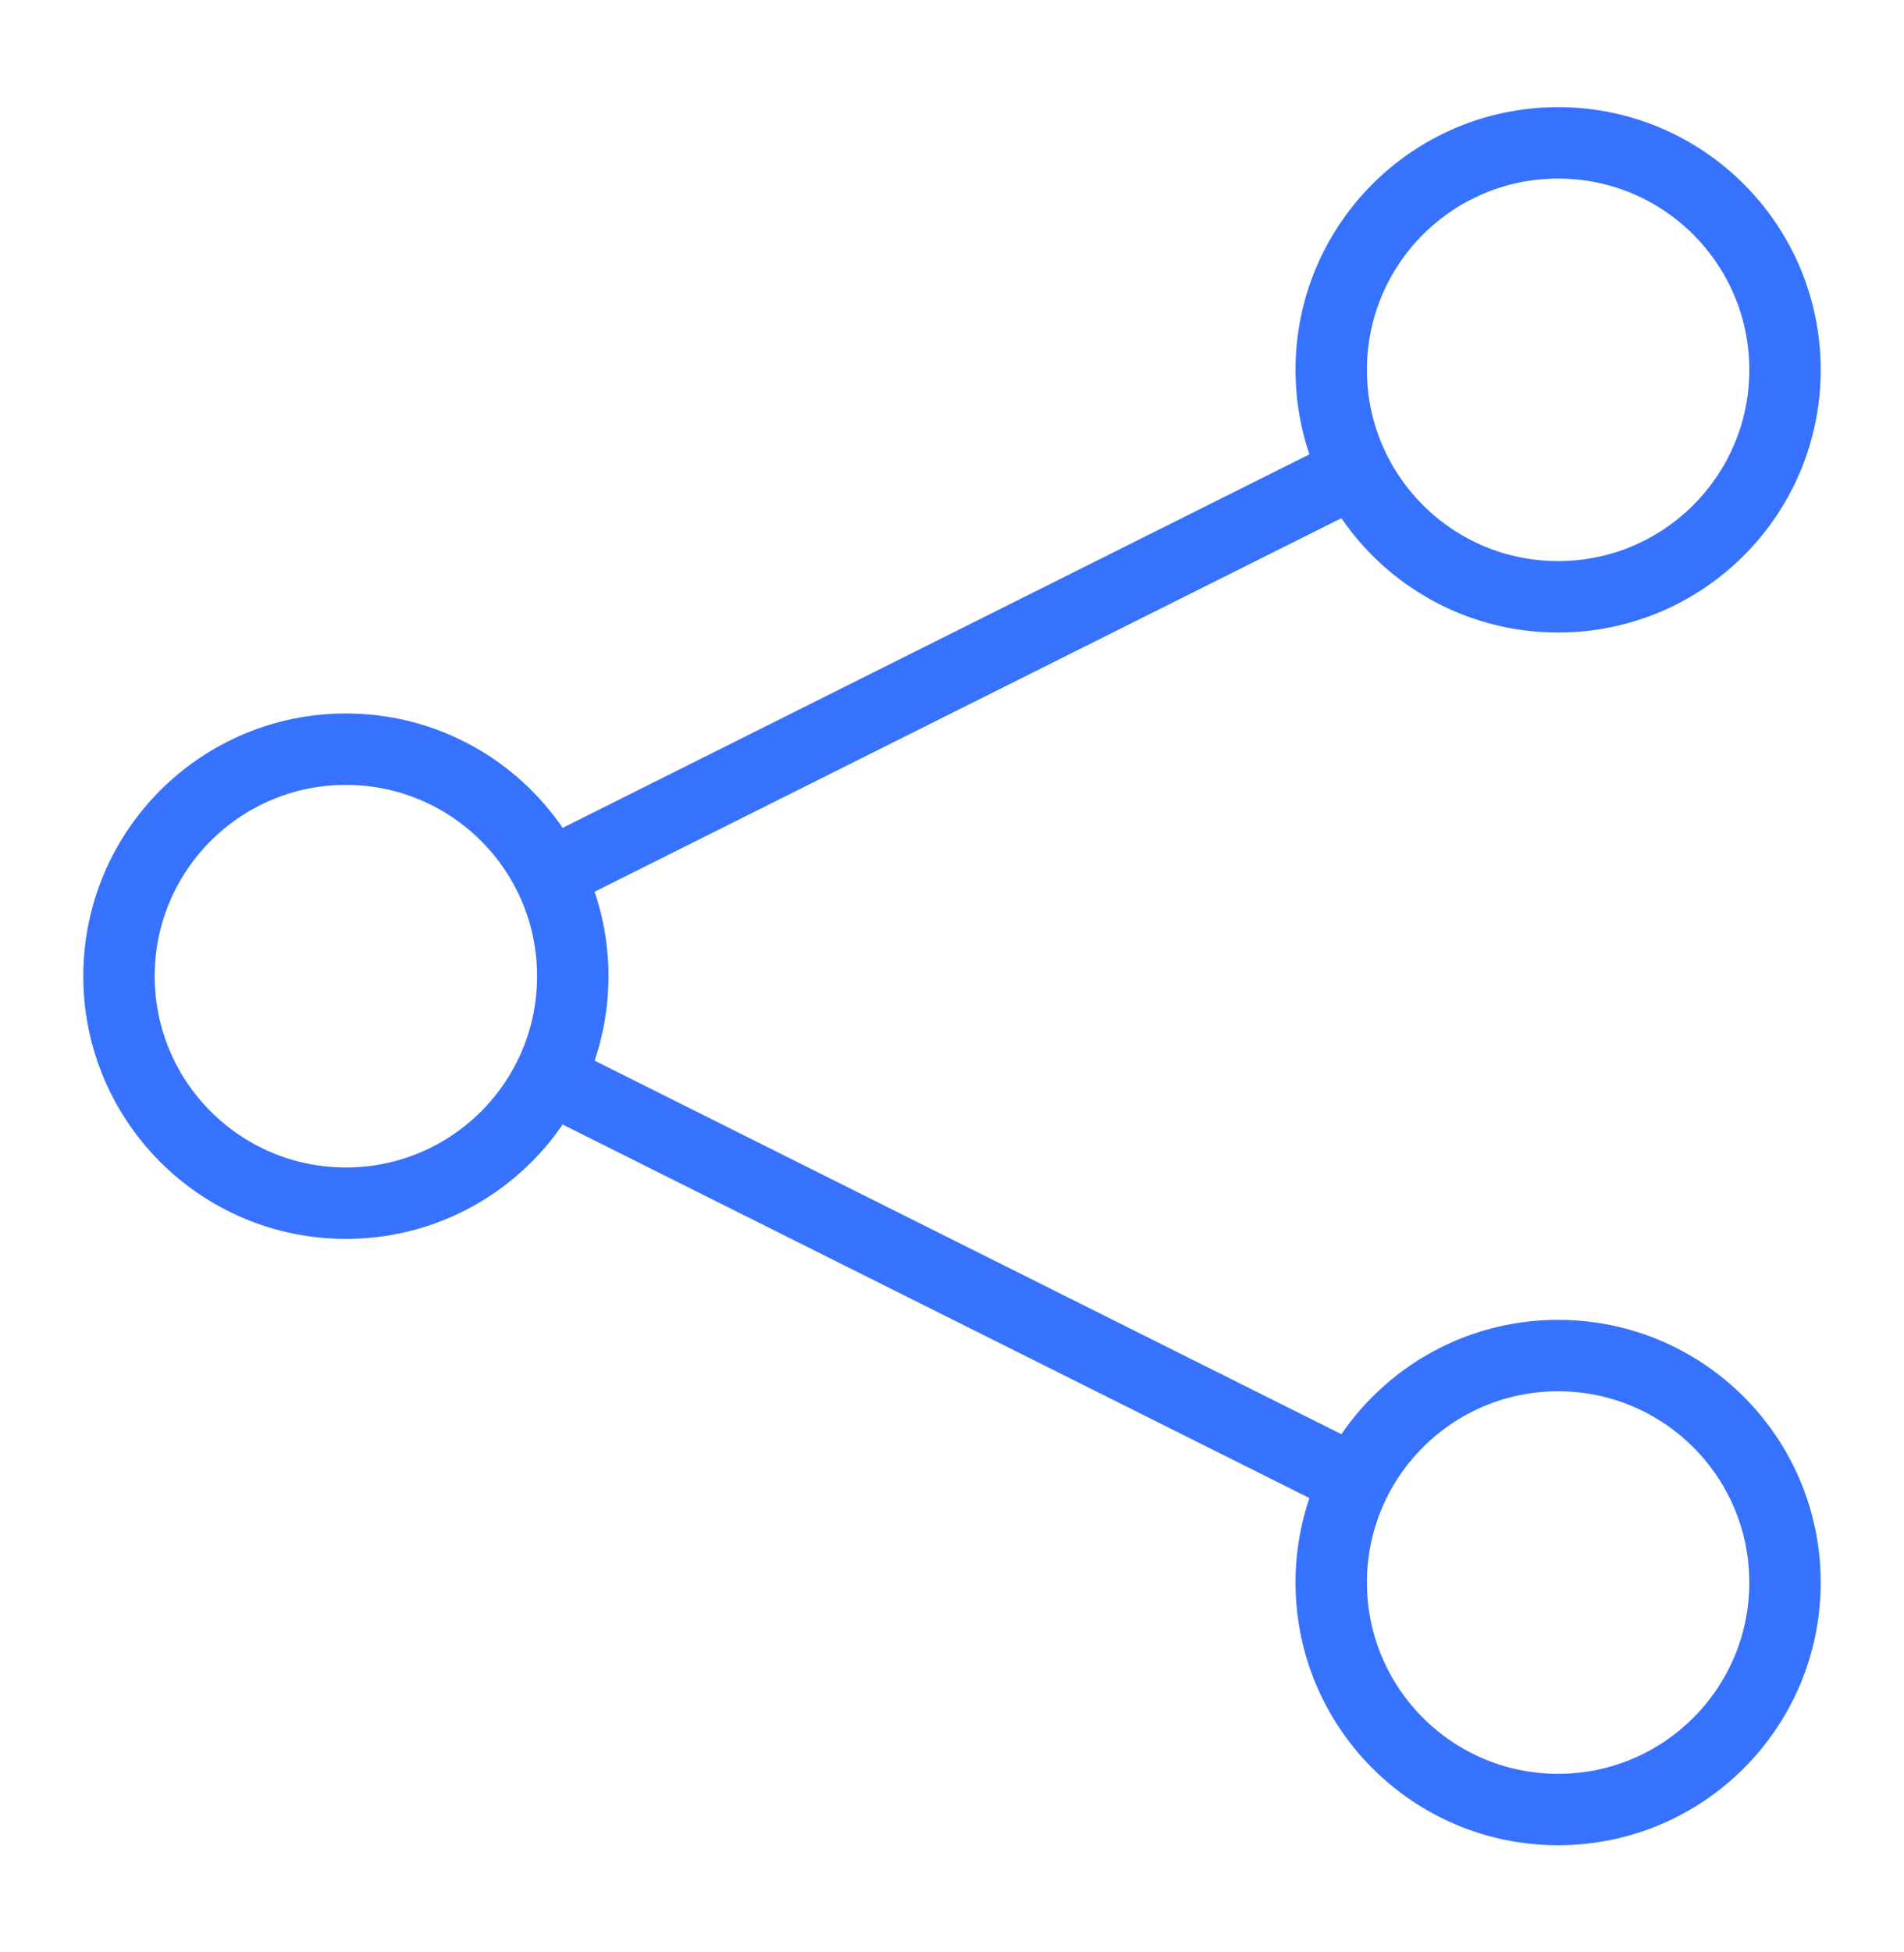 <svg width="40" height="41" viewBox="0 0 40 41" fill="none" xmlns="http://www.w3.org/2000/svg">
<path d="M32.733 12.533C35.366 12.533 37.5 10.399 37.5 7.767C37.5 5.134 35.366 3 32.733 3C30.101 3 27.967 5.134 27.967 7.767C27.967 10.399 30.101 12.533 32.733 12.533Z" stroke="#3772FF" stroke-width="1.5" stroke-miterlimit="10"/>
<path d="M7.267 25.267C9.899 25.267 12.033 23.133 12.033 20.5C12.033 17.867 9.899 15.733 7.267 15.733C4.634 15.733 2.5 17.867 2.5 20.5C2.5 23.133 4.634 25.267 7.267 25.267Z" stroke="#3772FF" stroke-width="1.5" stroke-miterlimit="10"/>
<path d="M32.733 38C35.366 38 37.5 35.866 37.5 33.233C37.5 30.601 35.366 28.467 32.733 28.467C30.101 28.467 27.967 30.601 27.967 33.233C27.967 35.866 30.101 38 32.733 38Z" stroke="#3772FF" stroke-width="1.5" stroke-miterlimit="10"/>
<path d="M28.467 9.9L11.533 18.367" stroke="#3772FF" stroke-width="1.5" stroke-miterlimit="10"/>
<path d="M28.467 31.1L11.533 22.633" stroke="#3772FF" stroke-width="1.5" stroke-miterlimit="10"/>
</svg>
